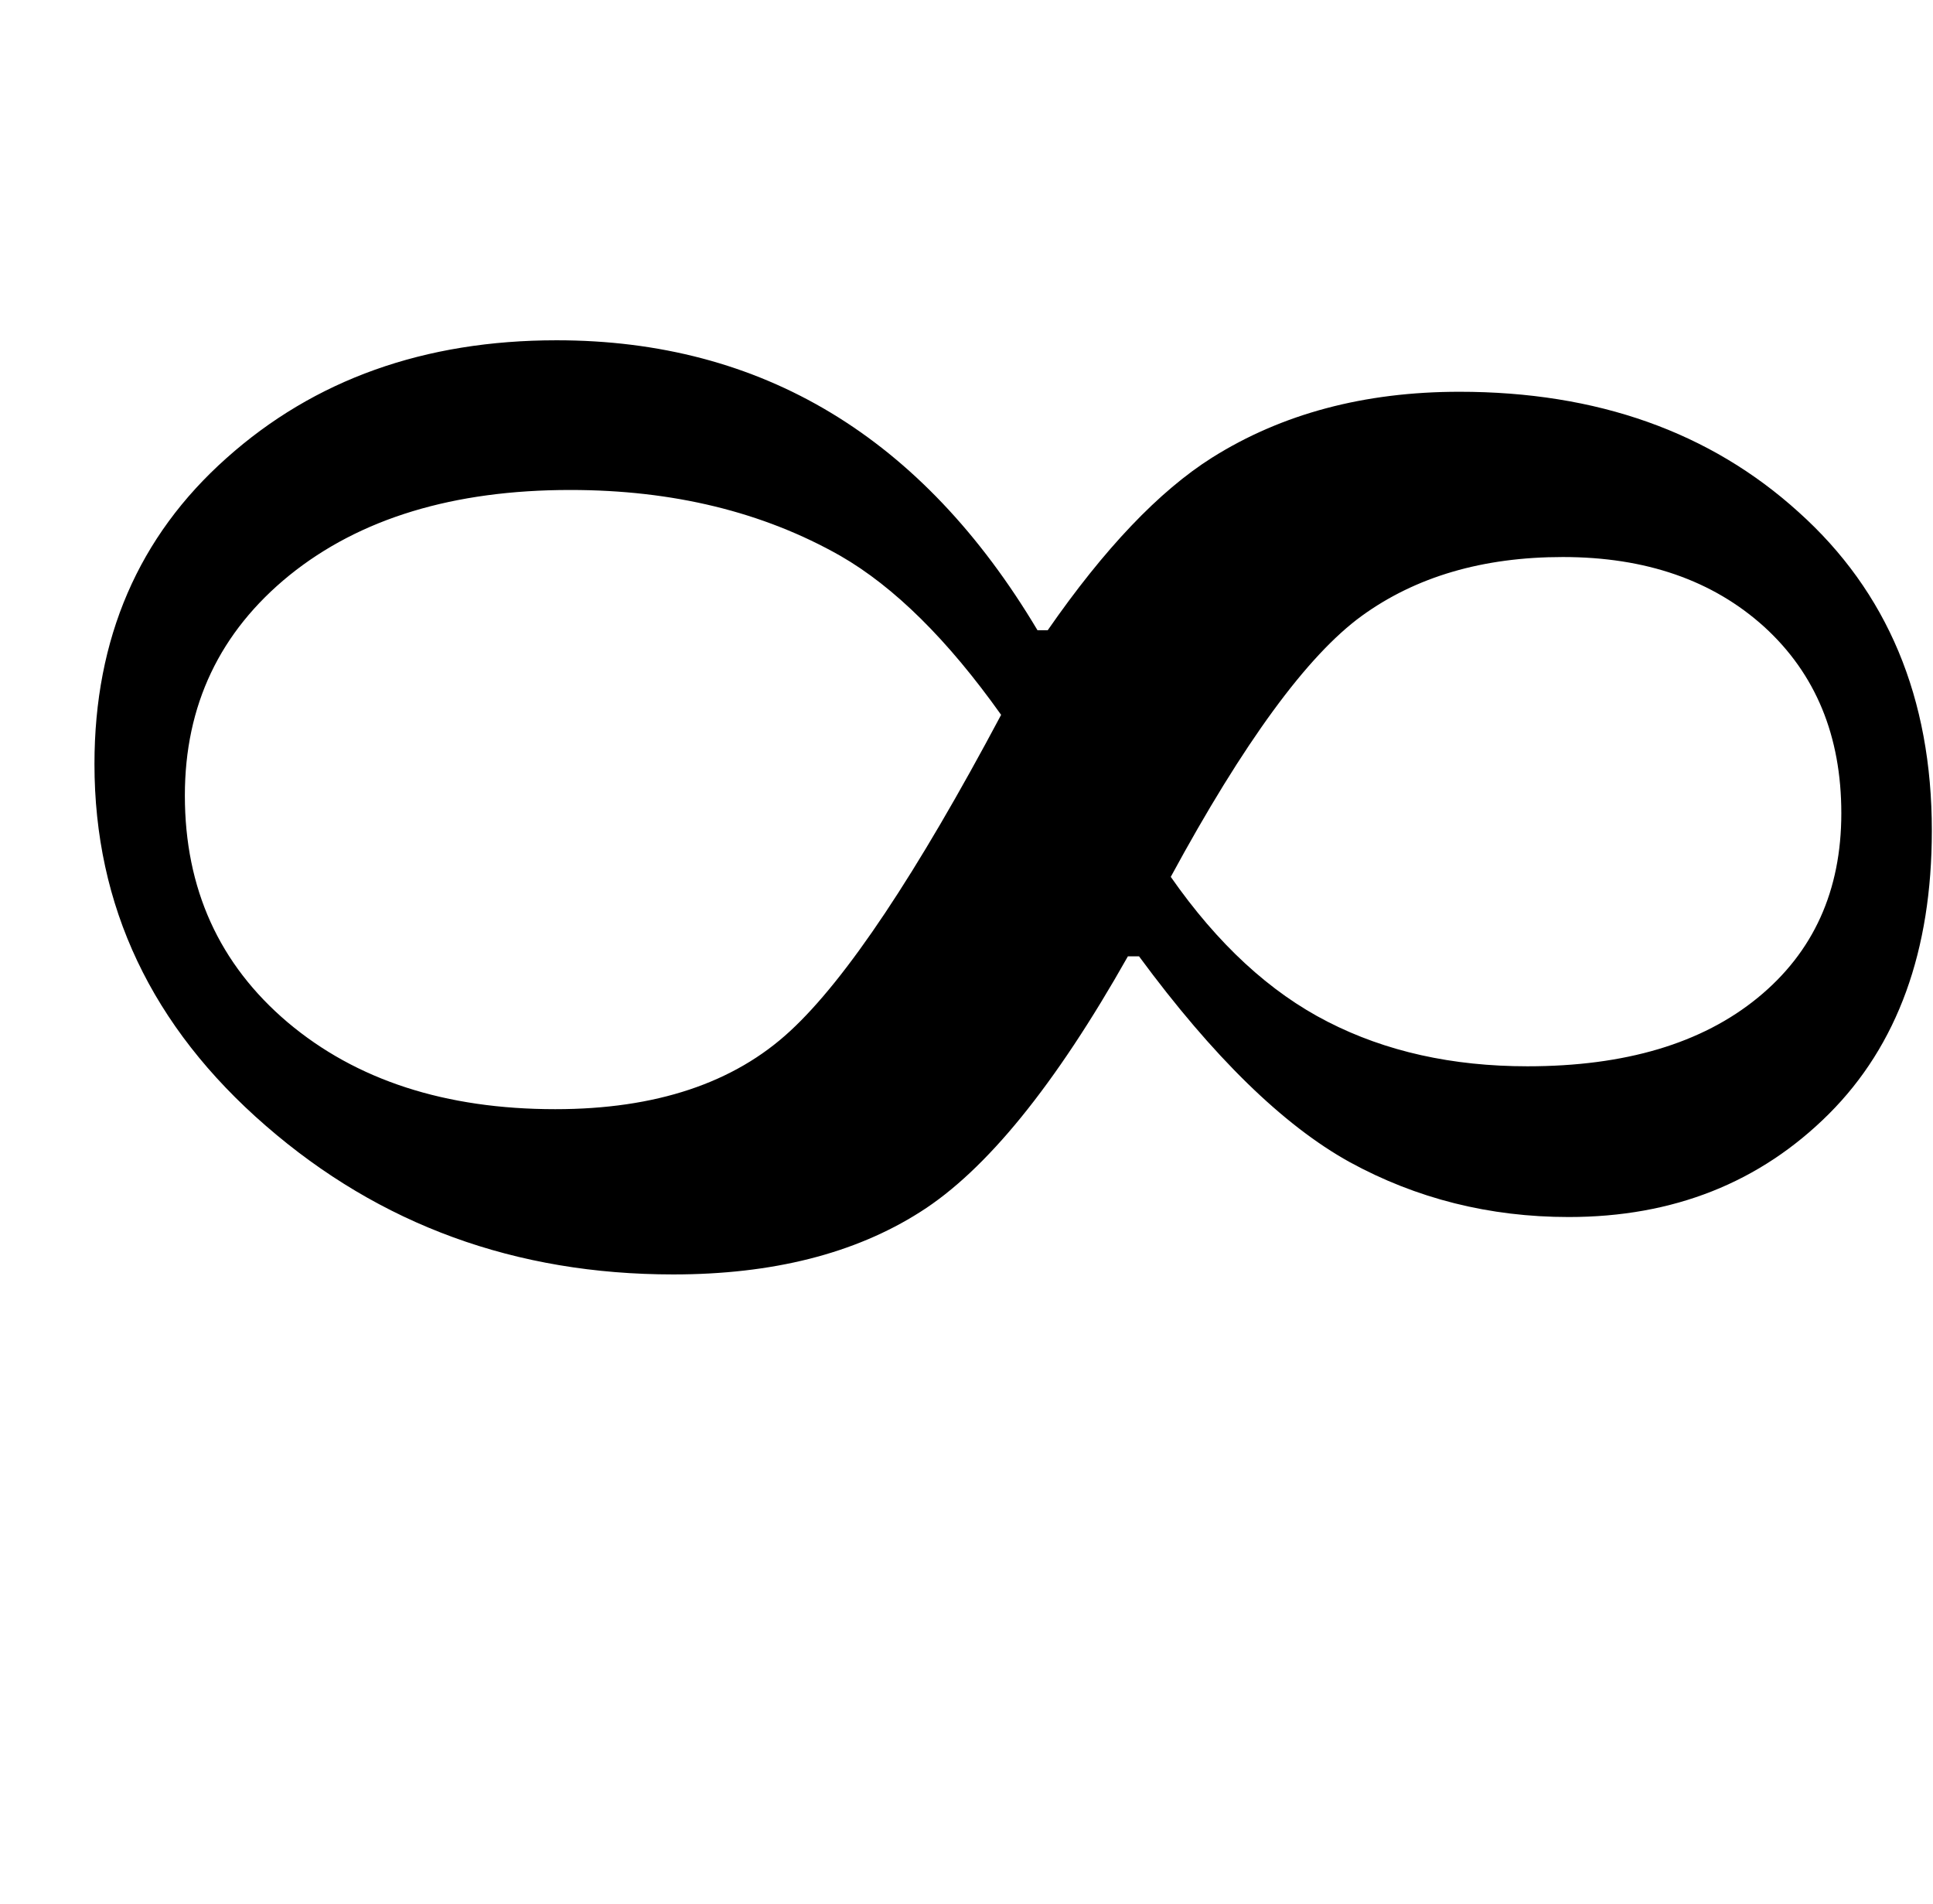 <?xml version="1.0" standalone="no"?>
<!DOCTYPE svg PUBLIC "-//W3C//DTD SVG 1.1//EN" "http://www.w3.org/Graphics/SVG/1.1/DTD/svg11.dtd" >
<svg xmlns="http://www.w3.org/2000/svg" xmlns:xlink="http://www.w3.org/1999/xlink" version="1.1" viewBox="-10 0 16636 16383">
   <path fill="currentColor"
d="M8919 5423h88q731 -1054 1414 -1485q902 -567 2129 -567q1776 0 2919 1035q1147 1029 1147 2741q0 1552 -885 2437q-890 888 -2240 888q-1022 0 -1886 -473q-858 -475 -1812 -1770h-96q-939 1664 -1788 2200q-844 537 -2125 537q-2034 0 -3505 -1278
q-1476 -1279 -1476 -3114q0 -1621 1136 -2632q1135 -1014 2841 -1014q2652 0 4139 2495zM10066 7545q604 866 1351 1247q747 383 1719 383q1261 0 1982 -590q719 -588 719 -1587t-663 -1604q-664 -601 -1734 -601q-1032 0 -1731 507q-703 511 -1643 2245zM8606 6151
q-688 -968 -1383 -1368q-999 -567 -2325 -567q-1508 0 -2417 734q-900 731 -900 1895q0 1202 885 1952q886 747 2303 747q1296 0 2022 -673q723 -667 1815 -2720z" />
</svg>
